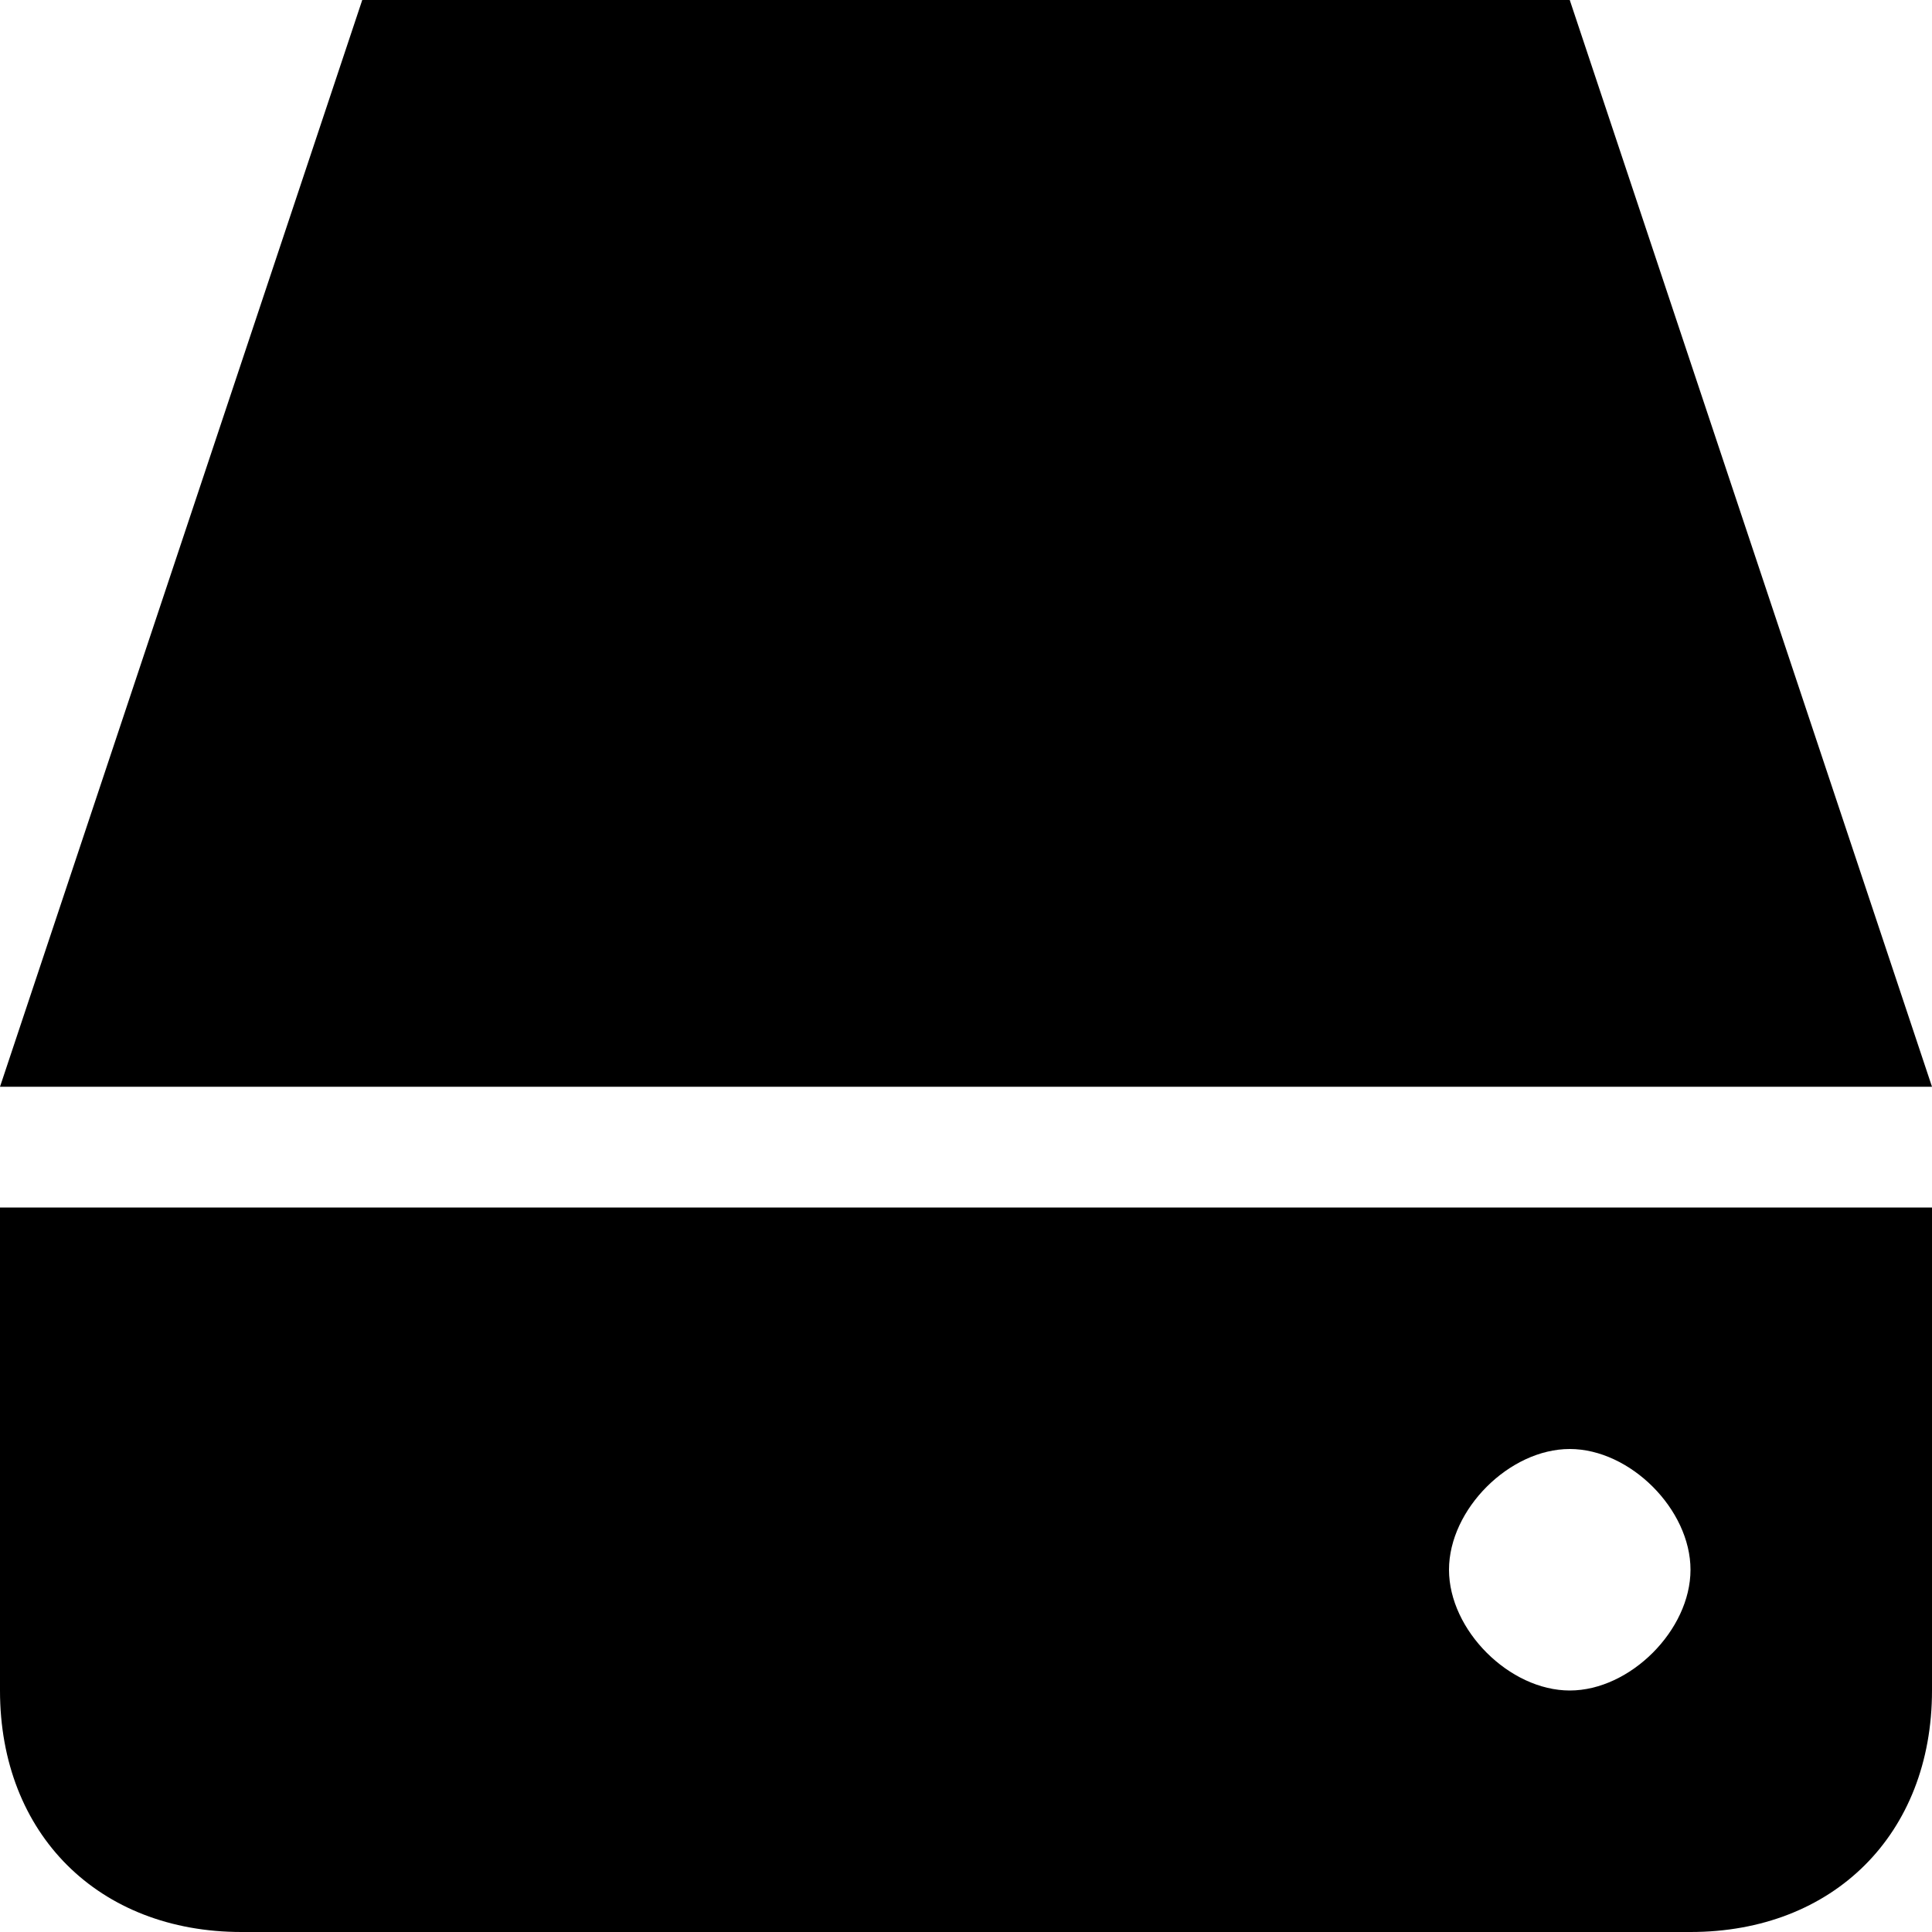 <svg enable-background="new 0 0 512 512" height="512" viewBox="0 0 512 512" width="512" xmlns="http://www.w3.org/2000/svg"><path d="m0 320v128c0 38.111 26.167 64 64 64h384c37.833 0 64-25.889 64-64v-128zm384 96c0-16 16-32 32-32s32 16 32 32-16 32-31.986 32c-16.014 0-32.014-16-32.014-32zm32-416h-320l-96 288h512z"/></svg>
